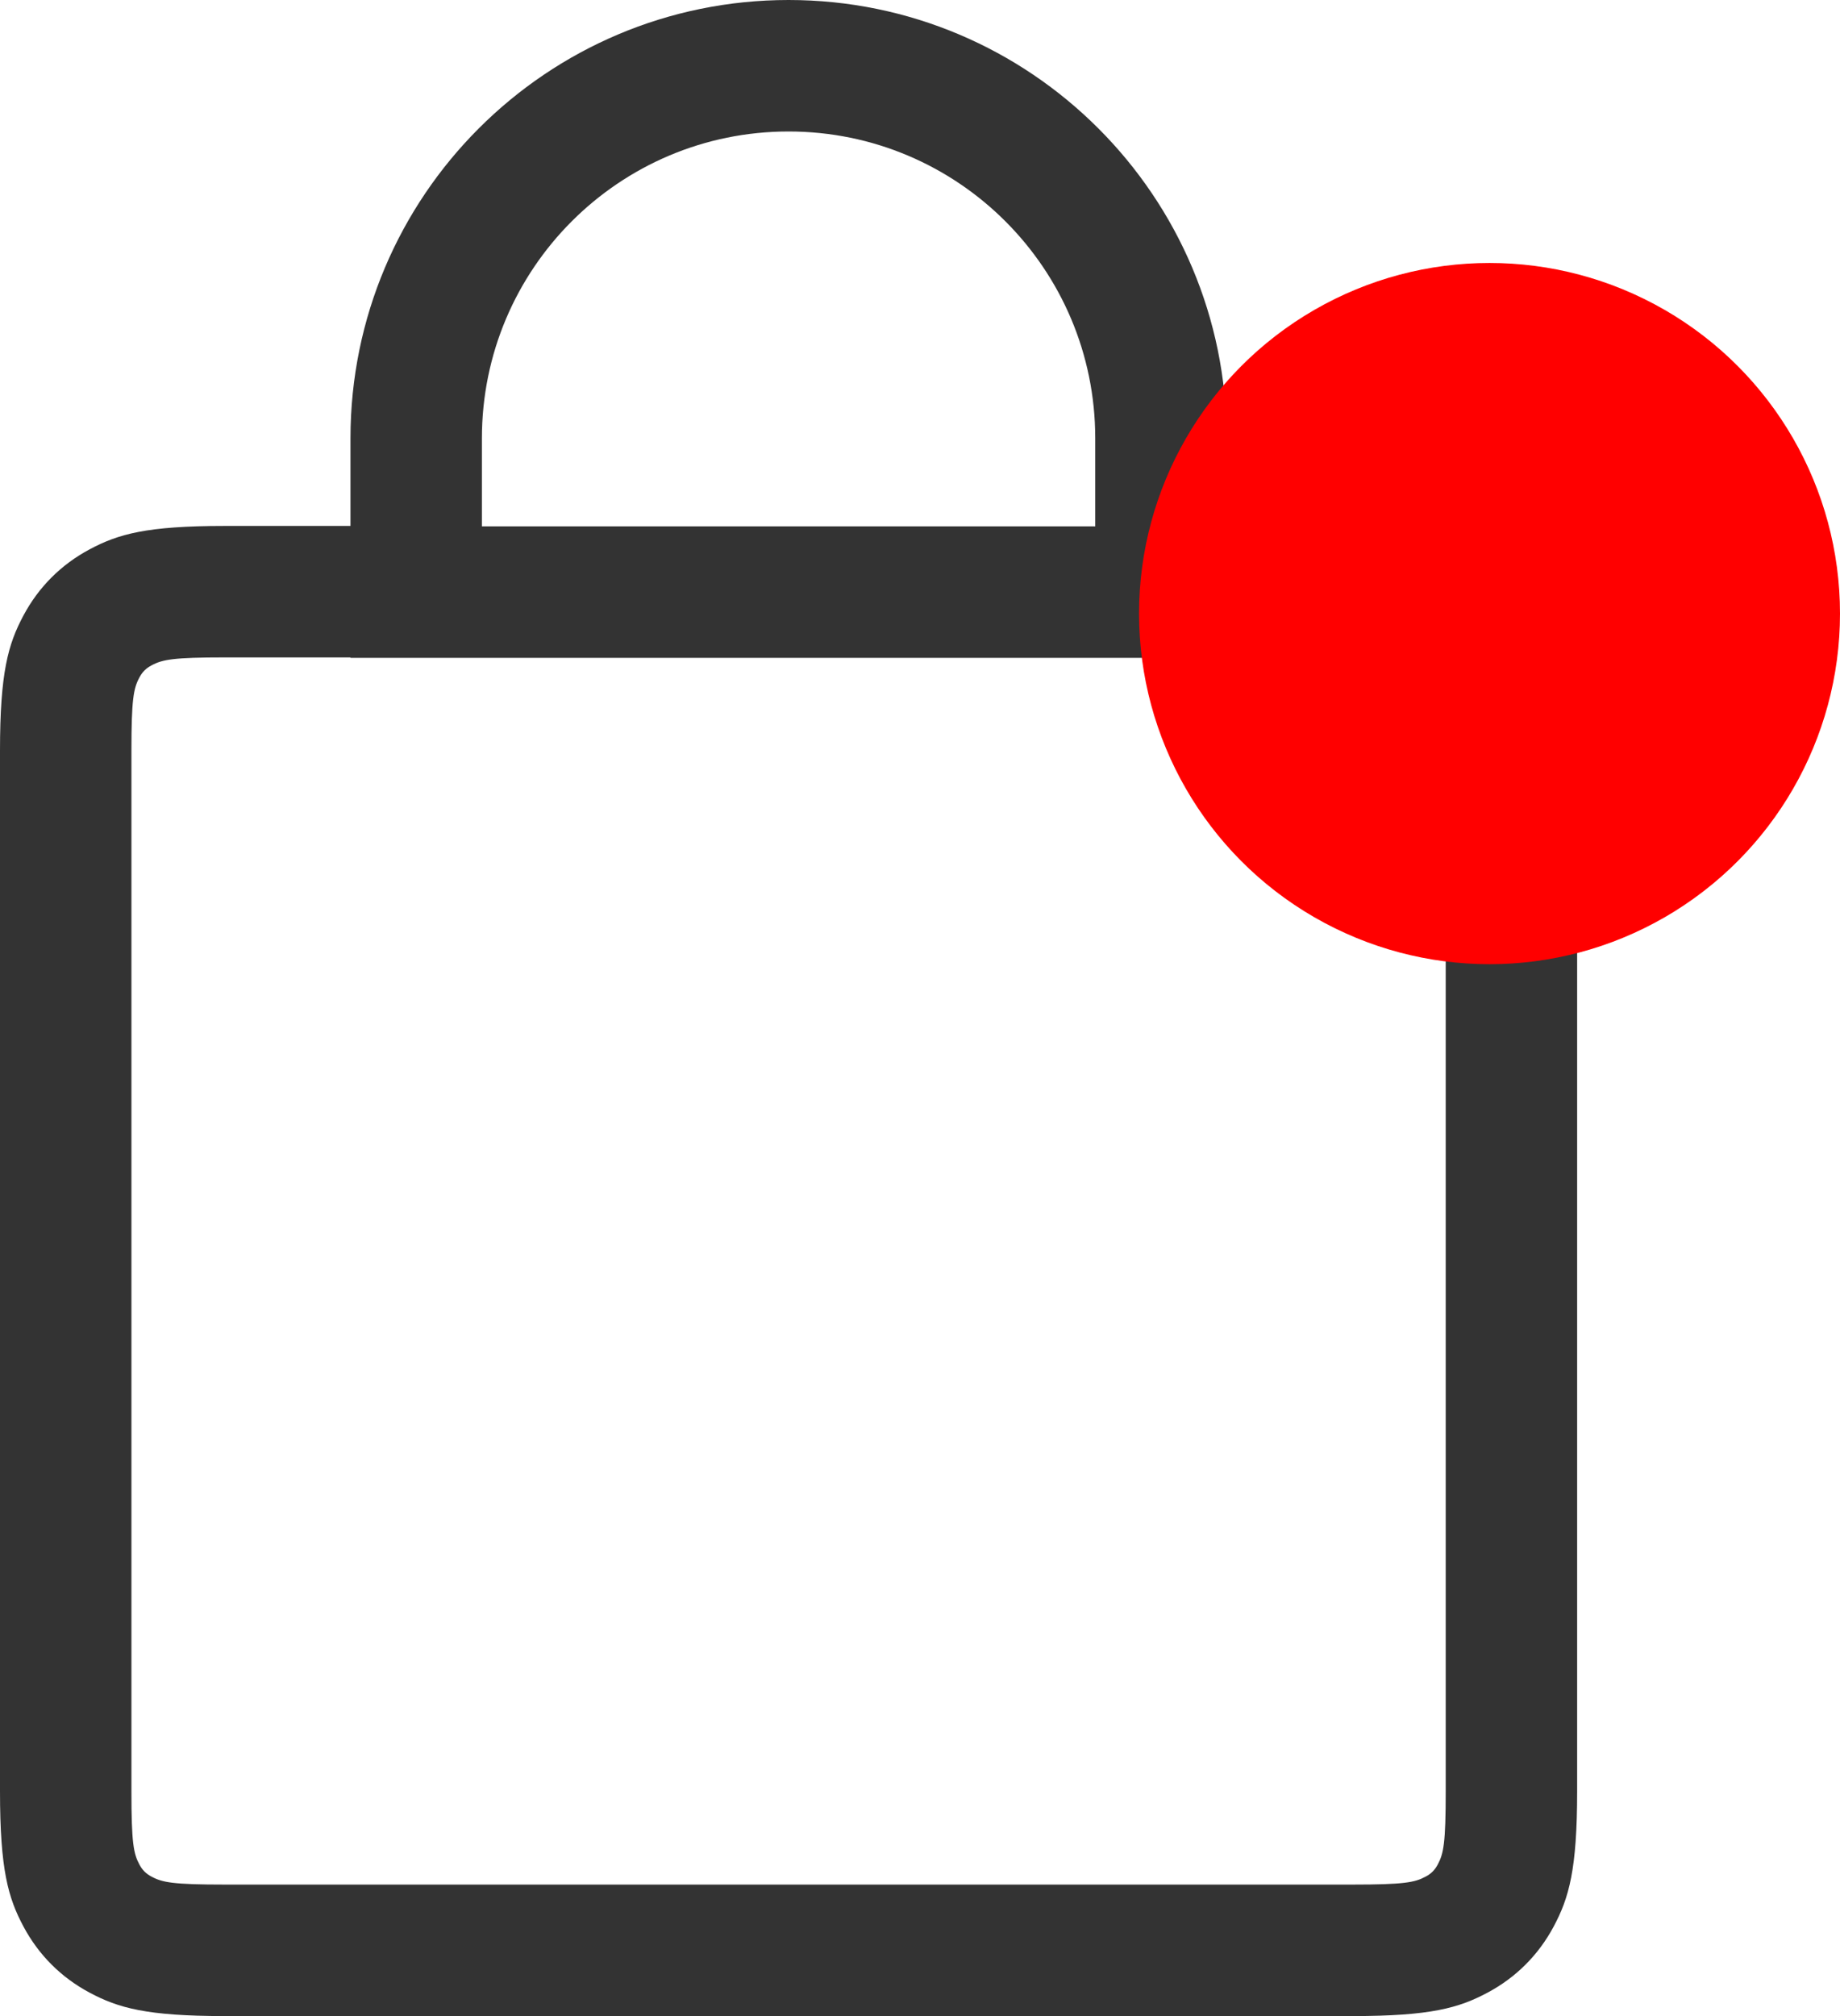 <svg width="21" height="23" viewBox="0 0 21 23" fill="none" xmlns="http://www.w3.org/2000/svg">
<path fill-rule="evenodd" clip-rule="evenodd" d="M4 7.505V7.5H2.564C1.978 7.5 1.854 7.524 1.731 7.59C1.666 7.624 1.624 7.666 1.59 7.731C1.524 7.854 1.5 7.978 1.5 8.564V20.436C1.5 21.023 1.524 21.146 1.59 21.269C1.624 21.334 1.666 21.376 1.731 21.41C1.854 21.476 1.978 21.5 2.564 21.5H15.436C16.023 21.5 16.146 21.476 16.269 21.41C16.334 21.376 16.376 21.334 16.41 21.269C16.476 21.146 16.5 21.023 16.5 20.436V8.564C16.5 7.978 16.476 7.854 16.41 7.731C16.376 7.666 16.334 7.624 16.269 7.59C16.146 7.524 16.023 7.5 15.436 7.5H14V7.505H4ZM2.564 6H4V5C4 2.239 6.239 0 9 0C11.761 0 14 2.239 14 5V6H15.436C16.328 6 16.651 6.093 16.977 6.267C17.303 6.441 17.559 6.697 17.733 7.023C17.907 7.349 18 7.672 18 8.564V20.436C18 21.328 17.907 21.651 17.733 21.977C17.559 22.303 17.303 22.559 16.977 22.733C16.651 22.907 16.328 23 15.436 23H2.564C1.672 23 1.349 22.907 1.023 22.733C0.697 22.559 0.441 22.303 0.267 21.977C0.093 21.651 0 21.328 0 20.436V8.564C0 7.672 0.093 7.349 0.267 7.023C0.441 6.697 0.697 6.441 1.023 6.267C1.349 6.093 1.672 6 2.564 6ZM9 1.5C10.933 1.5 12.5 3.067 12.5 5V6.005H5.5V5C5.5 3.067 7.067 1.5 9 1.5Z" fill="#333333"/>
<circle cx="17" cy="7" r="4" fill="#FF0000"/>
</svg>
